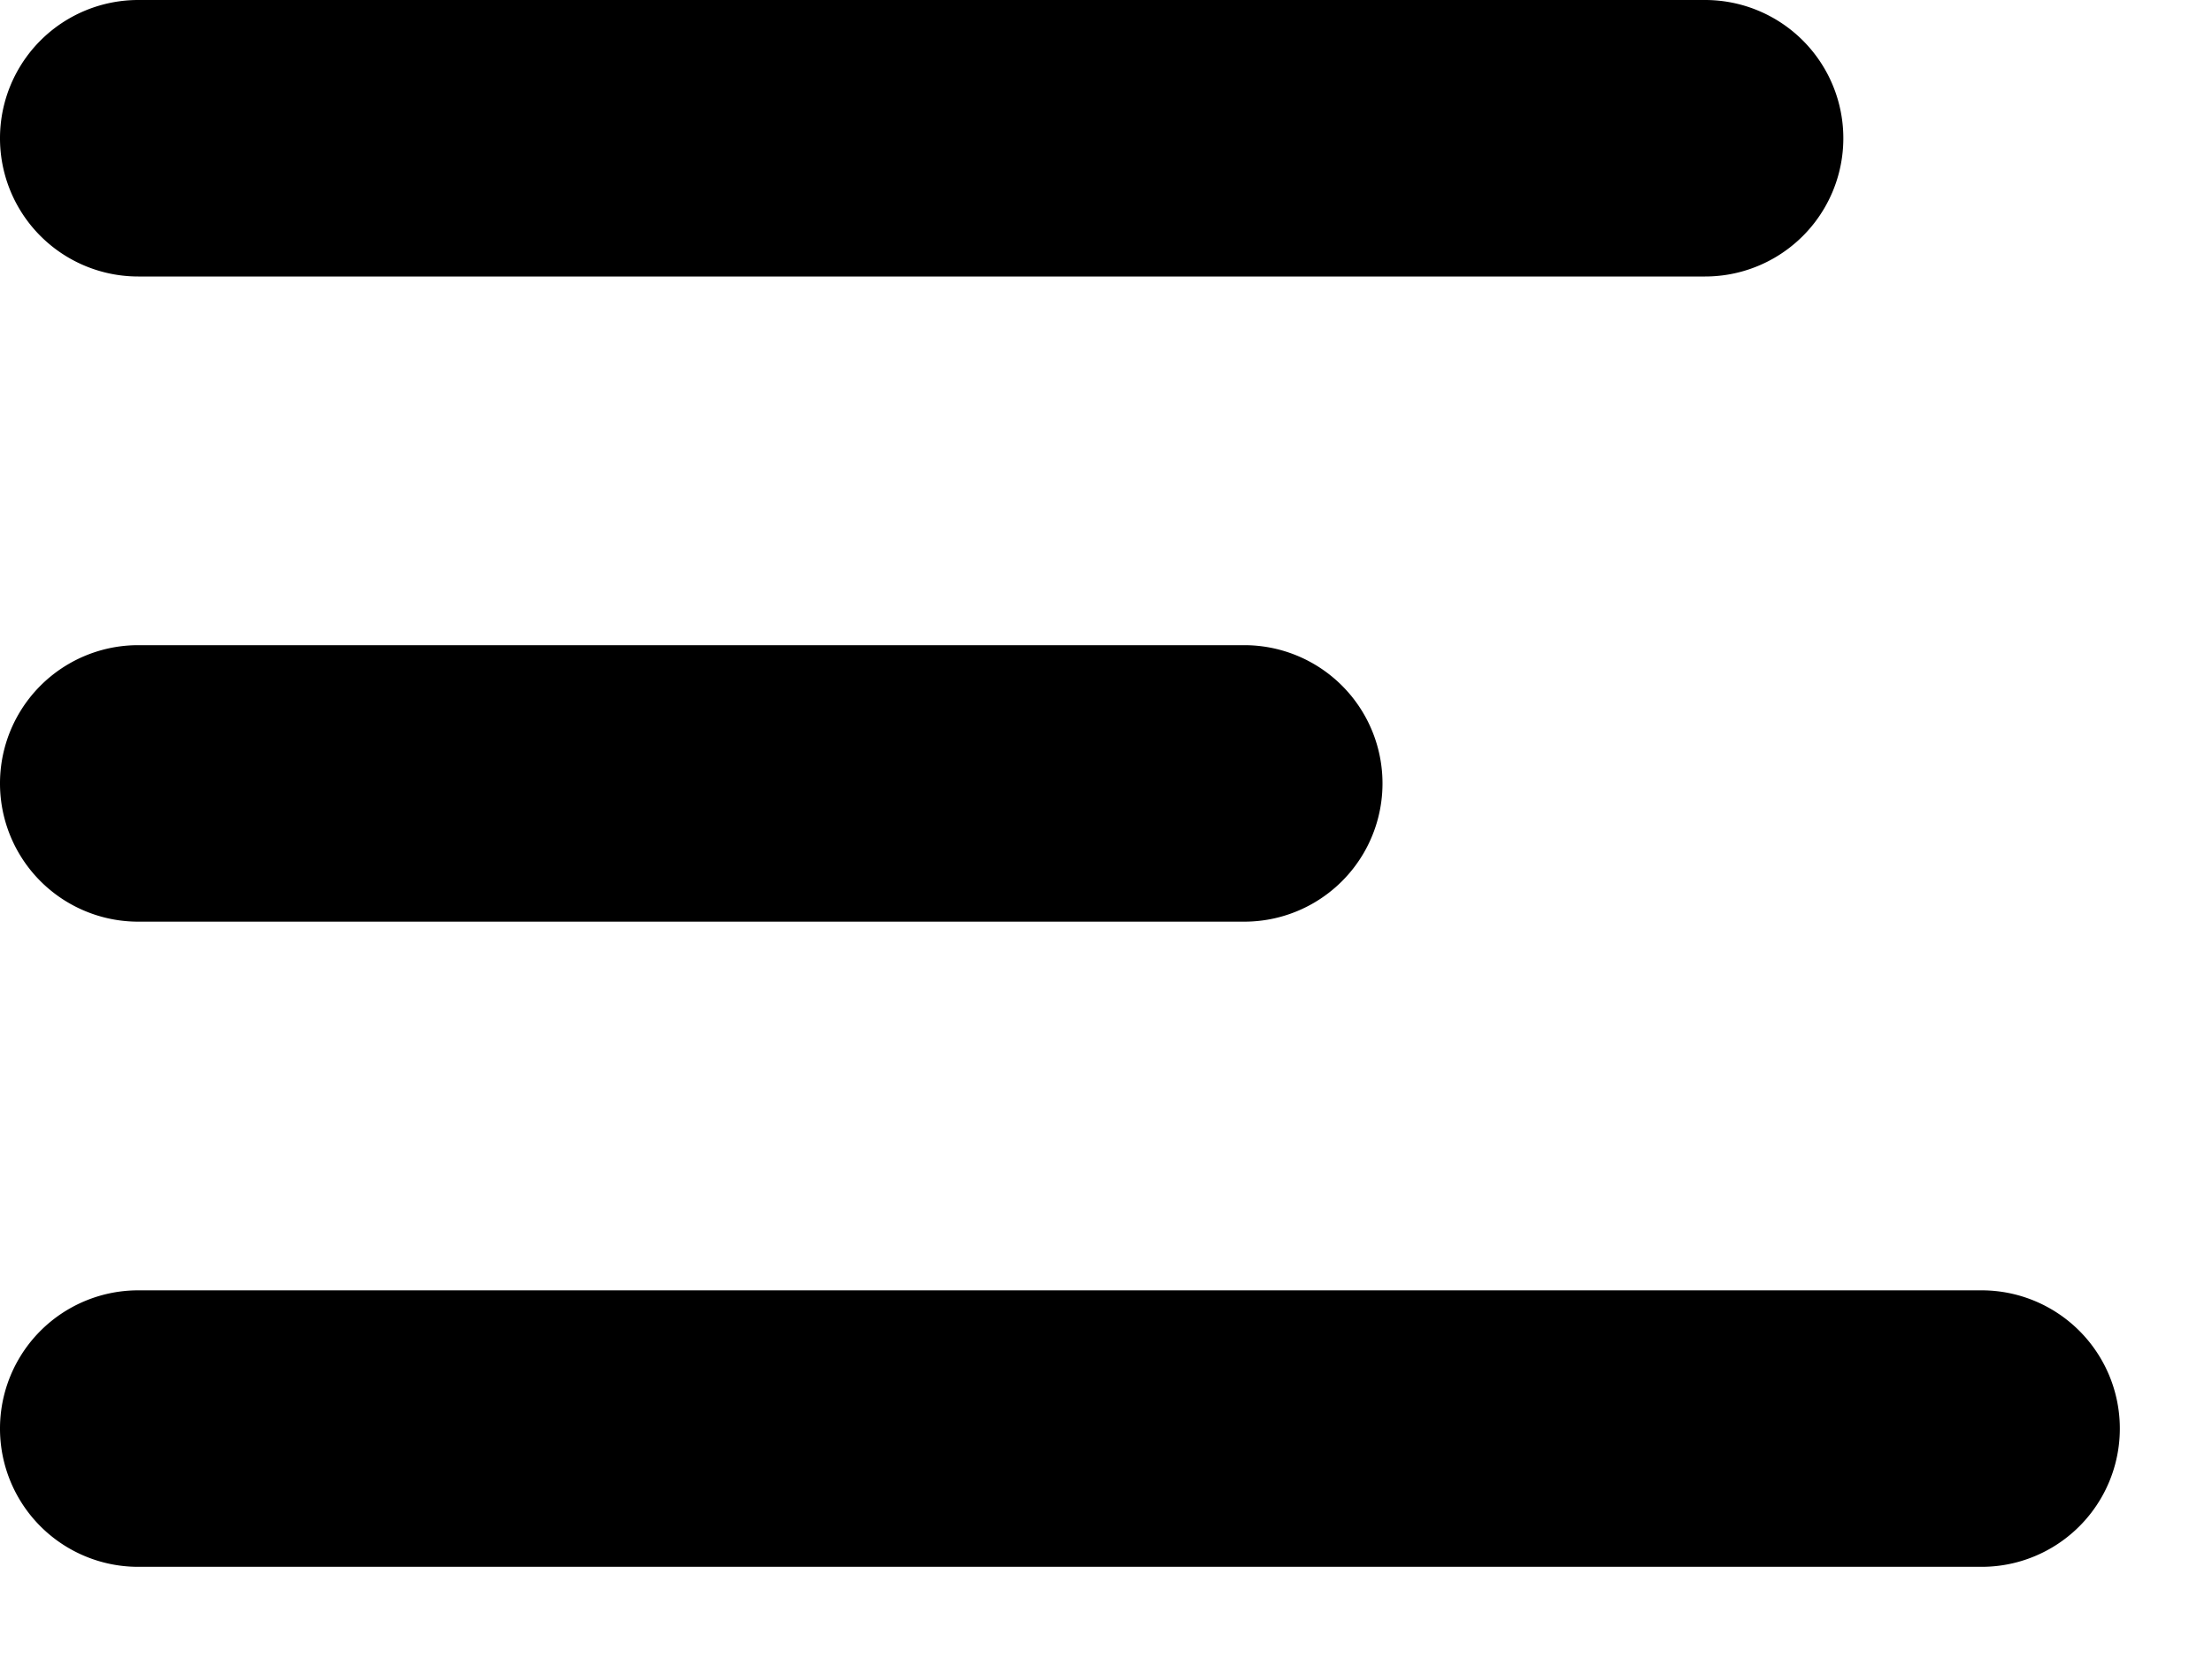 <svg xmlns="http://www.w3.org/2000/svg" viewBox="0 0 12 9" preserveAspectRatio="xMidYMin meet"><path d="M9.25 0a.75.75 0 0 1 0 1.5H.75a.75.75 0 0 1 0-1.5zM6.75 3.5a.75.75 0 0 1 0 1.5h-6a.75.75 0 0 1 0-1.5zM10.75 7a.75.75 0 0 1 0 1.5h-10a.75.75 0 0 1 0-1.5z"/></svg>